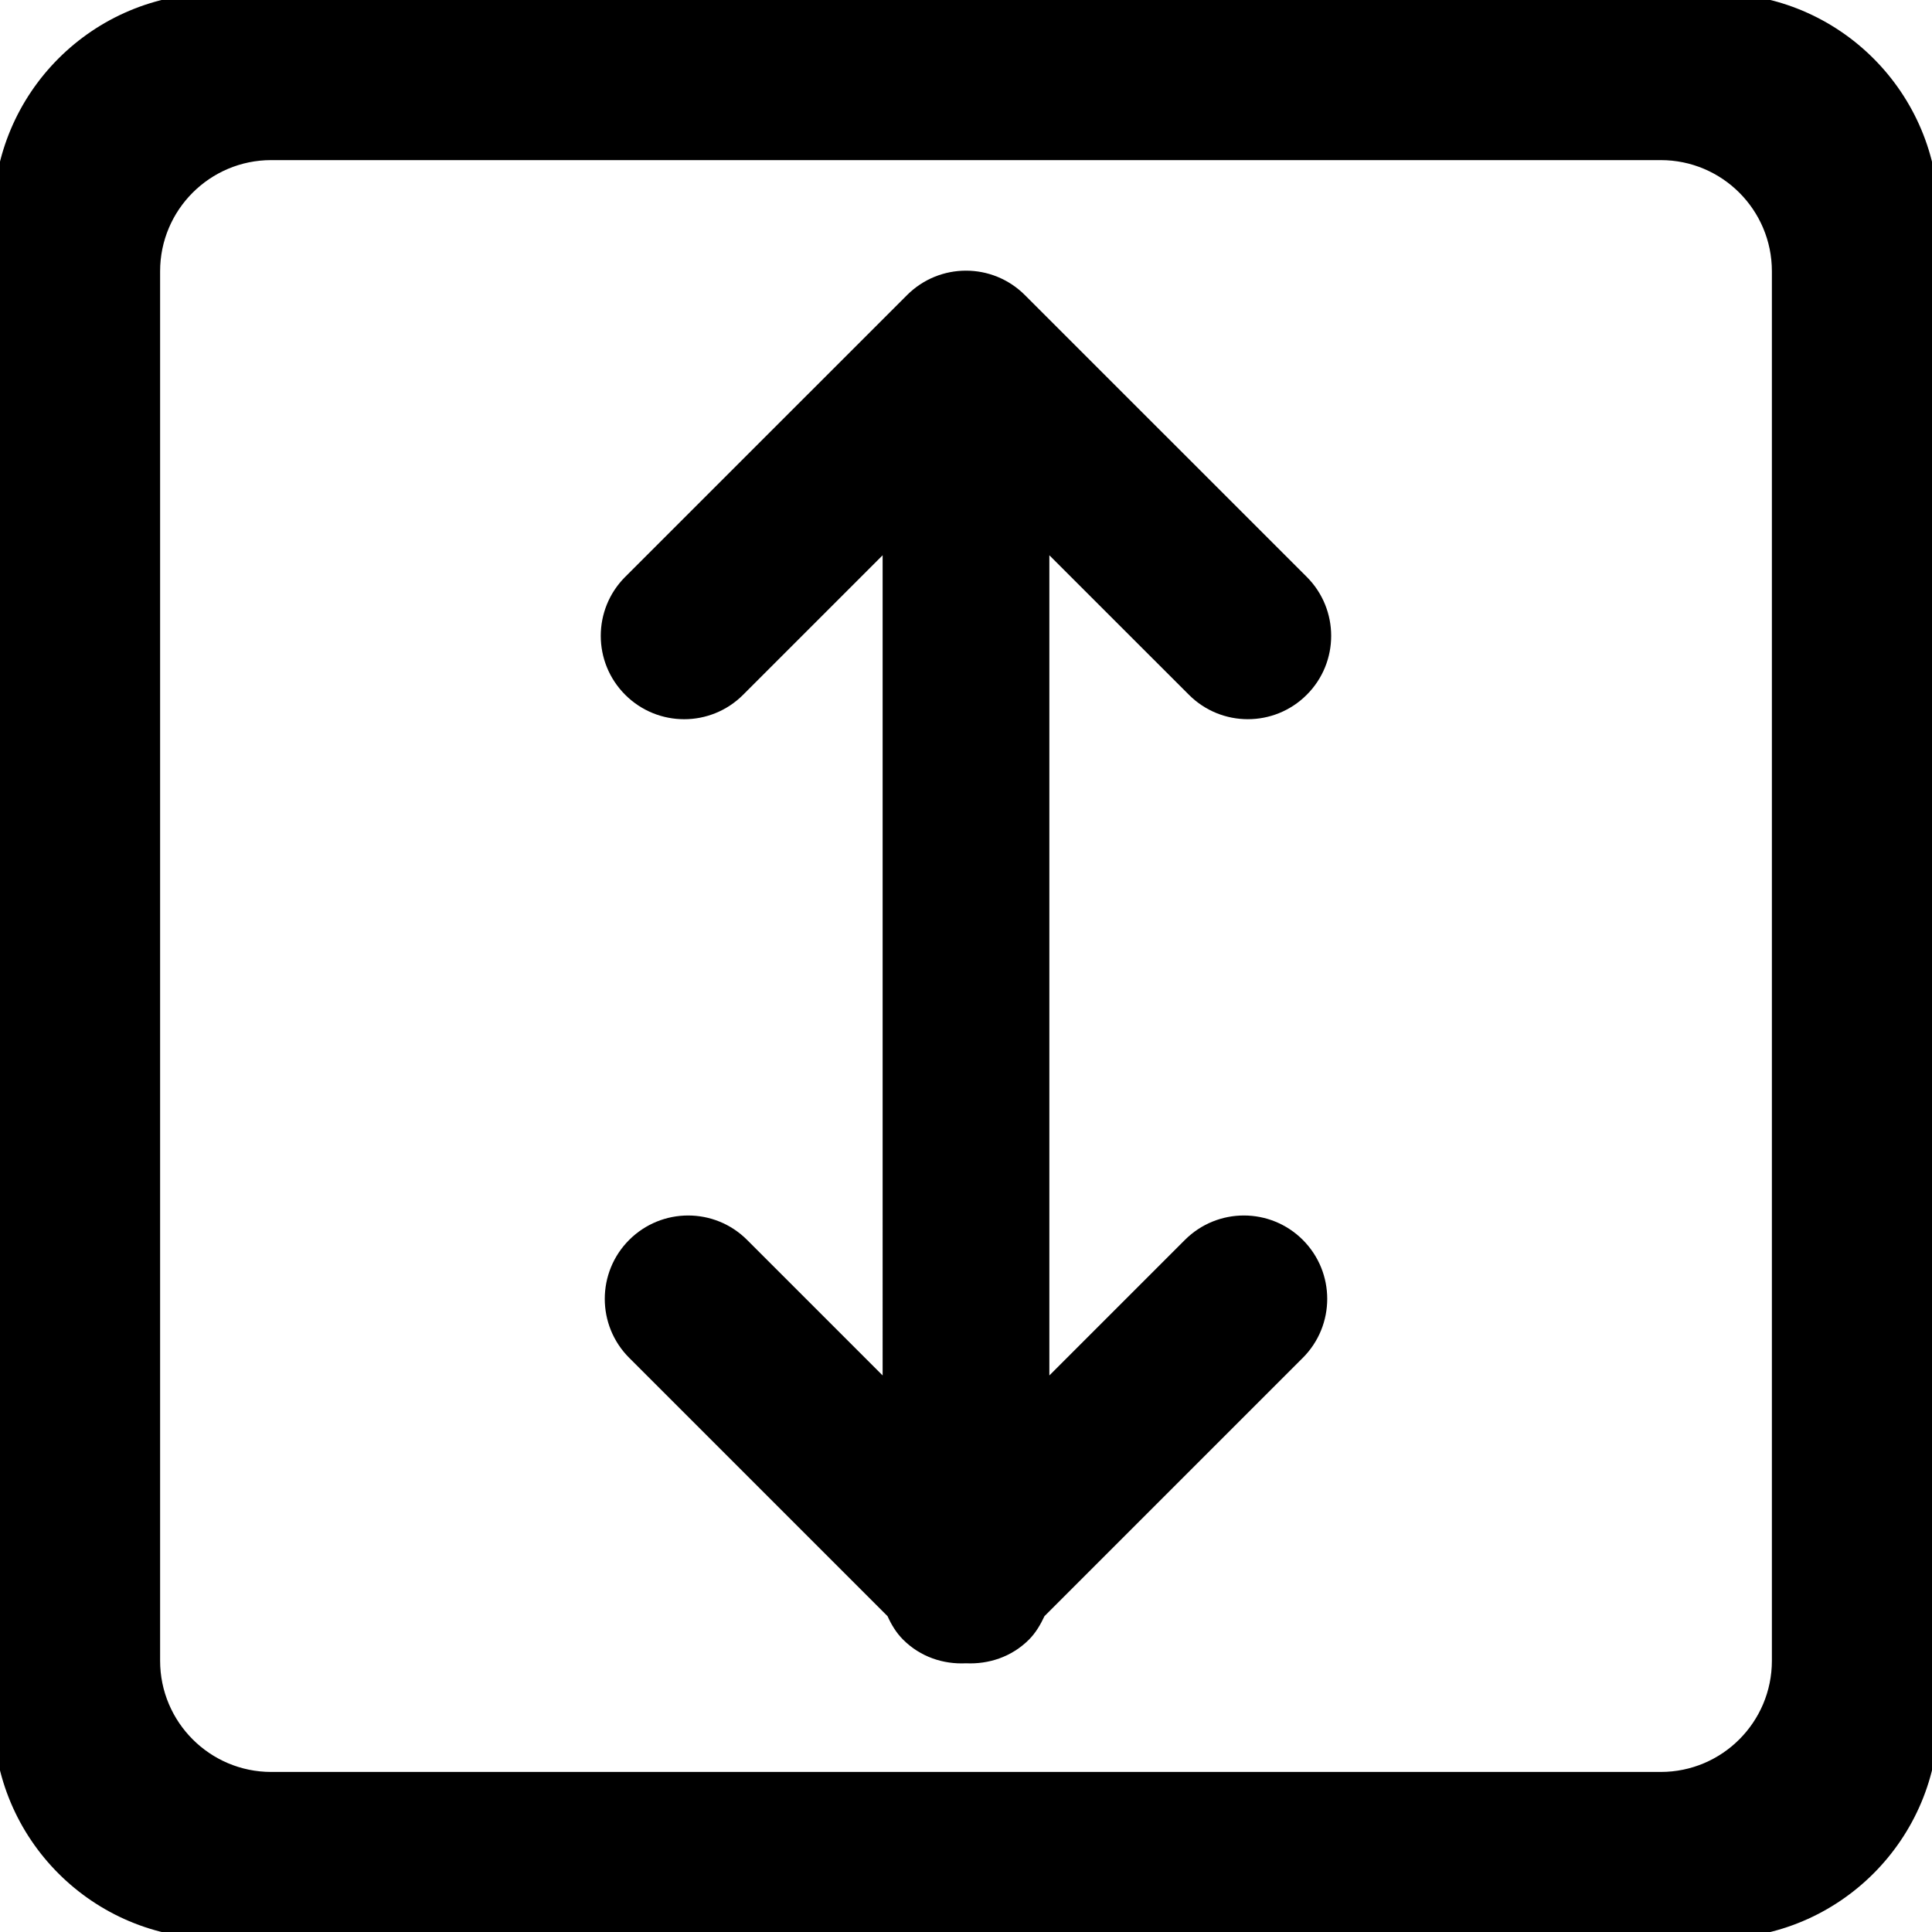 <?xml version="1.0" standalone="no"?><!DOCTYPE svg PUBLIC "-//W3C//DTD SVG 1.1//EN" "http://www.w3.org/Graphics/SVG/1.1/DTD/svg11.dtd"><svg t="1592359535368" class="icon" viewBox="0 0 1024 1024" version="1.1" xmlns="http://www.w3.org/2000/svg" p-id="2160" xmlns:xlink="http://www.w3.org/1999/xlink" width="128" height="128"><defs><style type="text/css"></style></defs><path d="M909.68 1027.508L114.317 1027.508c-65.073 0-117.831-52.752-117.831-117.829L-3.515 114.346c0-65.102 52.759-117.861 117.831-117.861l795.362 0c65.076 0 117.829 52.759 117.829 117.861l0 795.333C1027.508 974.756 974.756 1027.508 909.68 1027.508zM939.137 143.774c0-32.521-26.389-58.914-58.914-58.914L143.774 84.859c-32.521 0-58.914 26.392-58.914 58.914l0 736.449c0 32.525 26.392 58.947 58.914 58.947l736.449 0c32.525 0 58.914-26.396 58.914-58.947L939.137 143.774zM630.15 368.244l-73.97-73.938 0 434.709 71.853-71.847c17.263-17.23 45.218-17.263 62.481 0 17.256 17.263 17.256 45.244 0 62.513l-136.923 136.917c-2.091 4.421-4.563 8.777-8.246 12.46-9.191 9.165-21.328 13.075-33.347 12.518-11.99 0.595-24.156-3.353-33.347-12.544-3.679-3.689-6.214-7.961-8.216-12.402l-136.949-136.949c-17.263-17.269-17.263-45.251 0-62.513 17.259-17.23 45.214-17.263 62.477 0l71.849 71.847L467.811 294.307l-73.94 73.938c-17.263 17.291-45.247 17.263-62.509 0s-17.263-45.218 0-62.481l149.383-149.351c17.259-17.263 45.214-17.291 62.477 0l149.383 149.351c17.263 17.263 17.263 45.247 0 62.481C675.368 385.505 647.387 385.505 630.15 368.244z" p-id="2161"></path></svg>